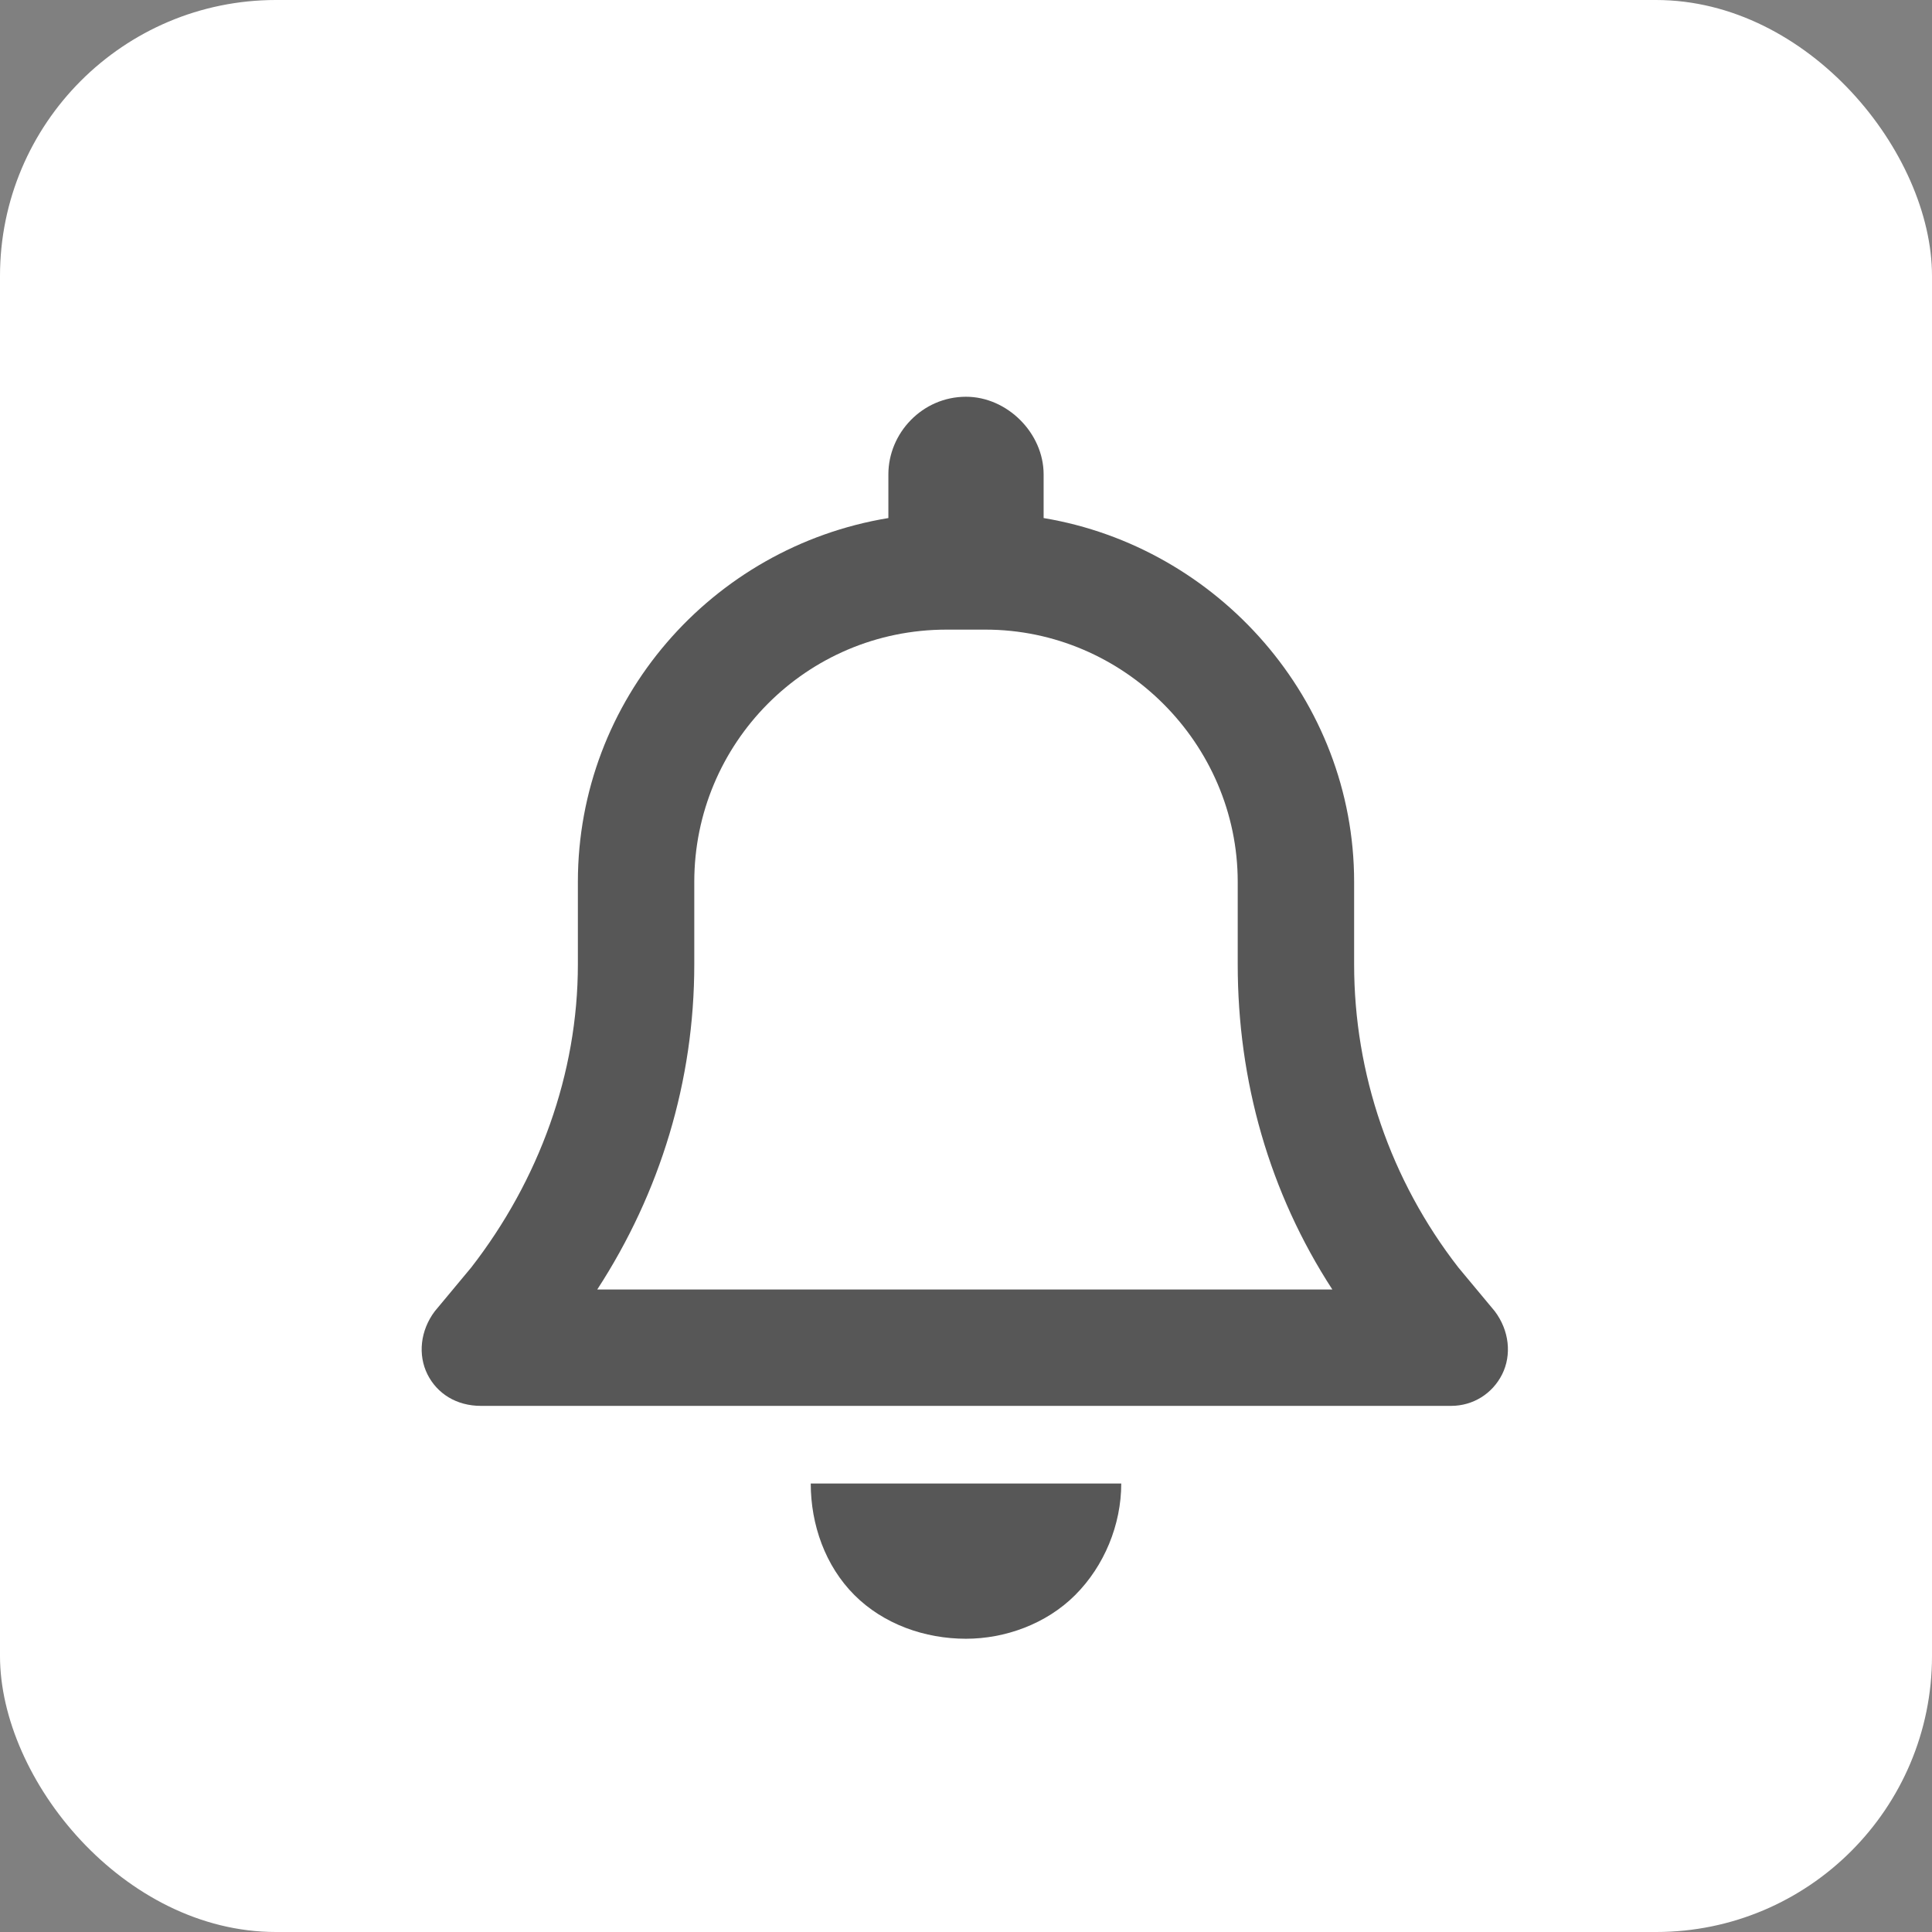 <svg width="28" height="28" viewBox="0 0 28 28" fill="none" xmlns="http://www.w3.org/2000/svg">
<rect x="0" y="0" width="28" height="28" fill="#808080" stroke="none"/>
<rect width="28" height="28" rx="4" fill="white"/>
<path d="M15.125 6.875V7.508C17.656 7.93 19.625 10.145 19.625 12.781V13.977C19.625 15.559 20.152 17.105 21.137 18.371L21.664 19.004C21.875 19.285 21.91 19.637 21.77 19.918C21.629 20.199 21.348 20.375 21.031 20.375H6.969C6.617 20.375 6.336 20.199 6.195 19.918C6.055 19.637 6.09 19.285 6.301 19.004L6.828 18.371C7.812 17.105 8.375 15.559 8.375 13.977V12.781C8.375 10.145 10.309 7.93 12.875 7.508V6.875C12.875 6.277 13.367 5.75 14 5.75C14.598 5.75 15.125 6.277 15.125 6.875ZM13.719 9.125C11.68 9.125 10.062 10.777 10.062 12.781V13.977C10.062 15.664 9.57 17.281 8.656 18.688H19.309C18.395 17.281 17.938 15.664 17.938 13.977V12.781C17.938 10.777 16.285 9.125 14.281 9.125H13.719ZM16.25 21.5C16.25 22.098 16.004 22.695 15.582 23.117C15.16 23.539 14.562 23.75 14 23.75C13.402 23.75 12.805 23.539 12.383 23.117C11.961 22.695 11.75 22.098 11.75 21.5H16.25Z" fill="#575757"/>
</svg>
